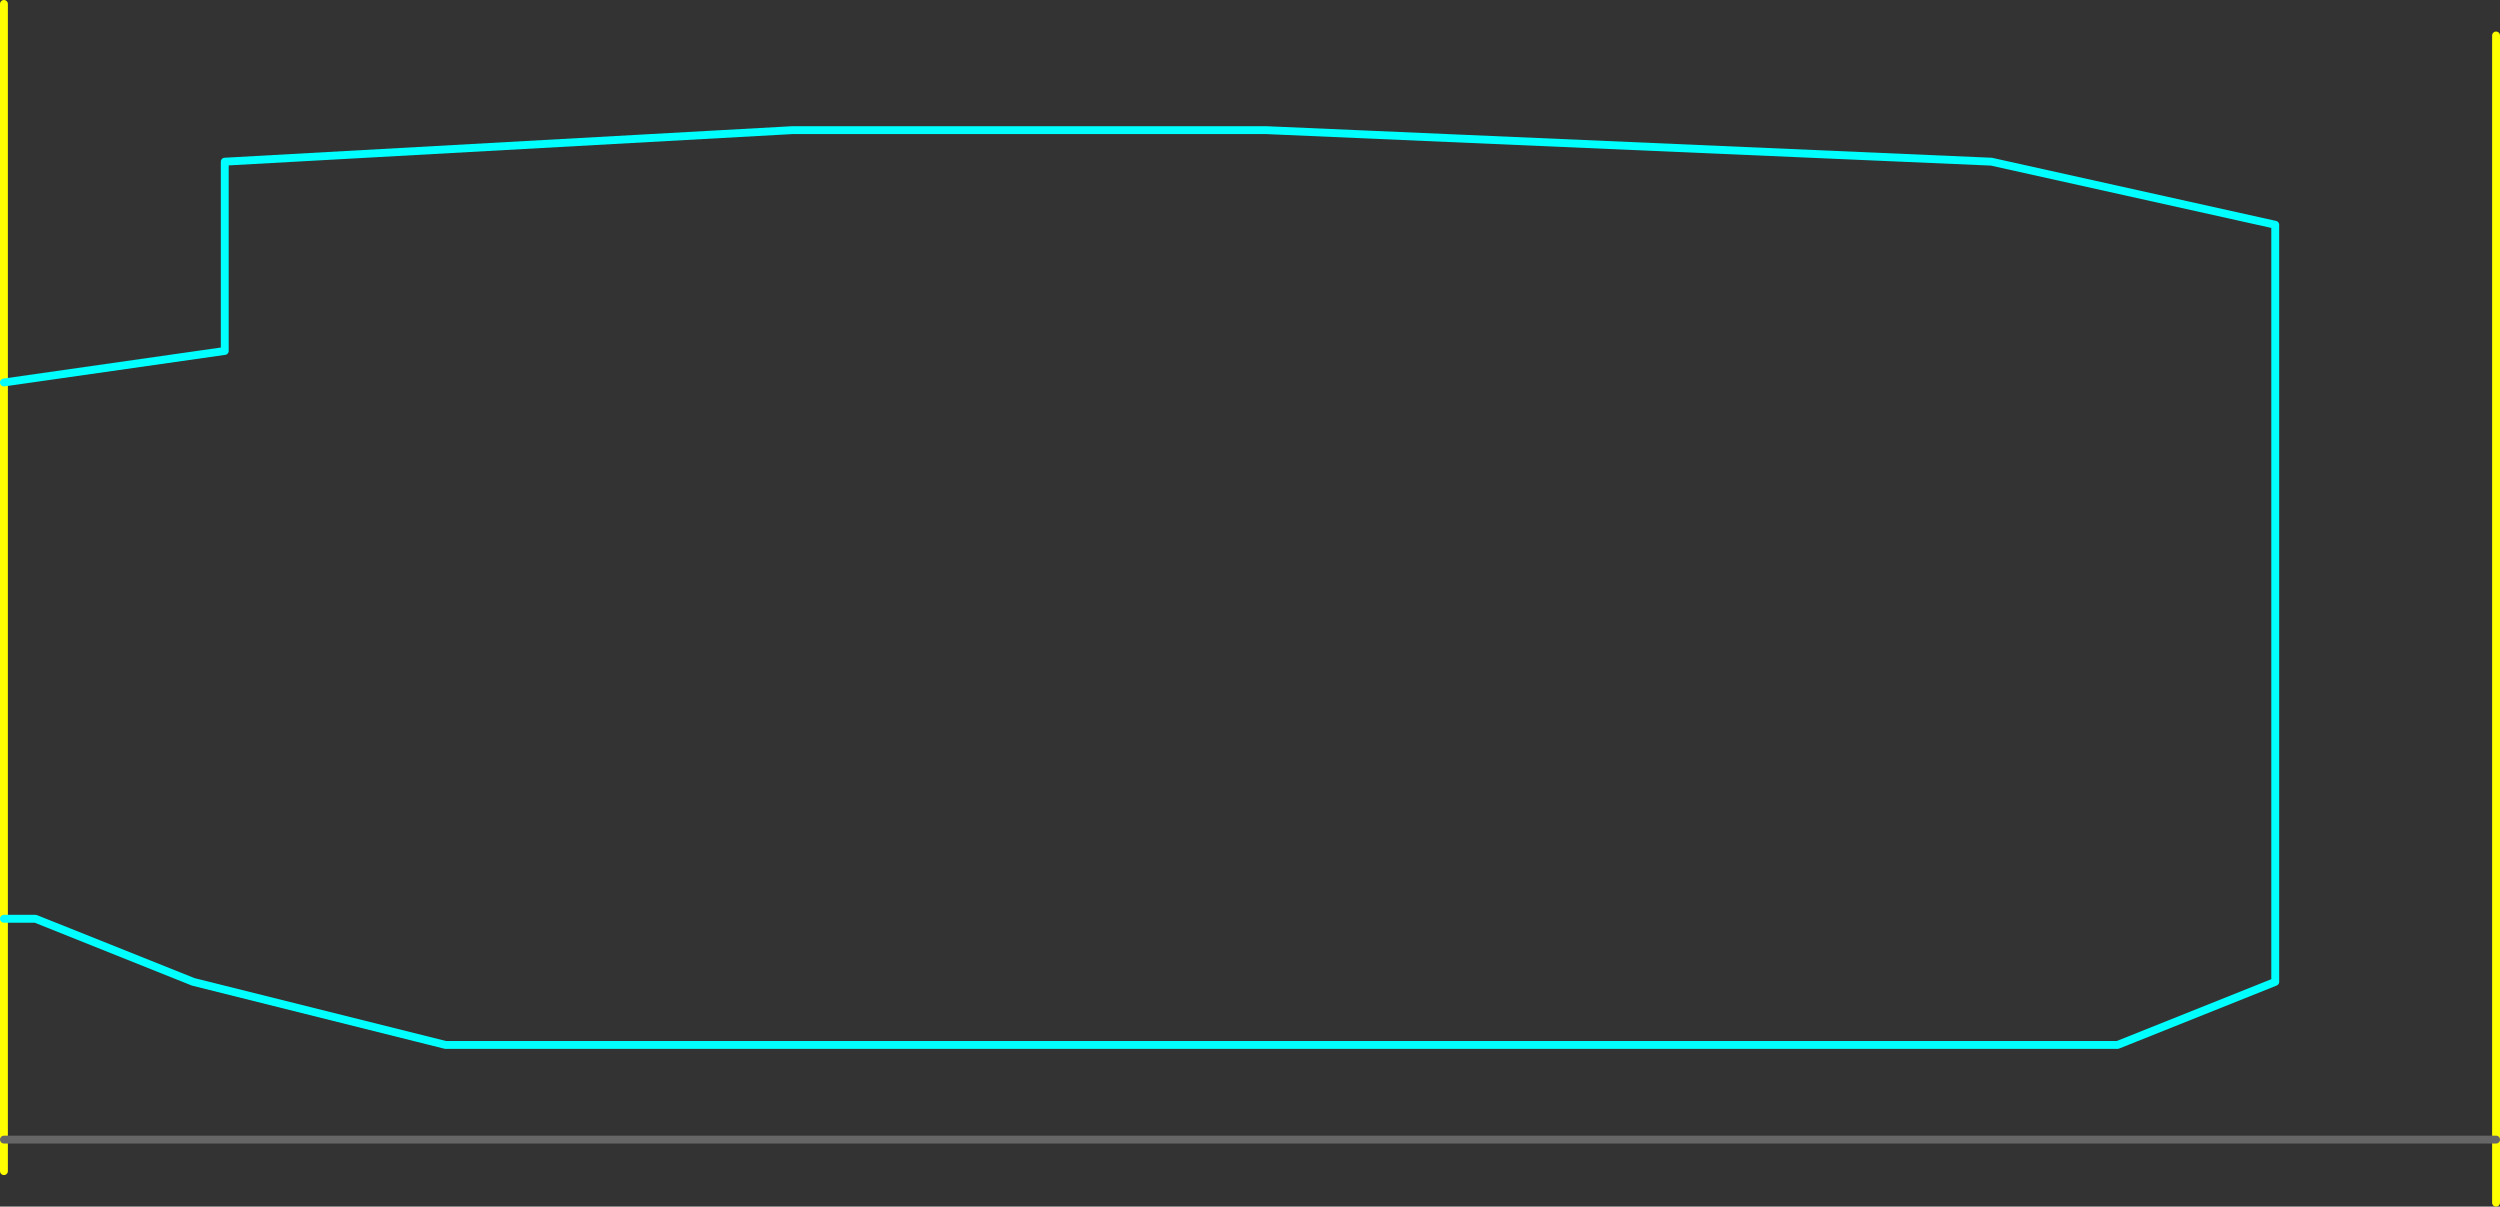 <?xml version="1.0" encoding="UTF-8" standalone="no"?>
<svg xmlns:ffdec="https://www.free-decompiler.com/flash" xmlns:xlink="http://www.w3.org/1999/xlink" ffdec:objectType="frame" height="765.0px" width="1585.0px" xmlns="http://www.w3.org/2000/svg">
  <rect width="100%" height="100%" fill="#333333" stroke="none"/>
  <g transform="matrix(1.0, 0.0, 0.0, 1.0, -1117.5, 102.5)">
    <use ffdec:characterId="1580" height="765.0" transform="matrix(1.0, 0.0, 0.0, 1.0, 1117.5, -102.5)" width="1585.0" xlink:href="#shape0"/>
  </g>
  <defs>
    <g id="shape0" transform="matrix(1.0, 0.0, 0.0, 1.0, -1117.5, 102.5)">
      <path d="M2700.0 660.0 L2700.0 620.0 2700.0 -80.0 M1120.0 620.0 L1120.0 640.0 M1120.0 480.0 L1120.0 620.0 M1120.0 480.0 L1120.0 140.0 1120.0 -100.0" fill="none" stroke="#ffff00" stroke-linecap="round" stroke-linejoin="round" stroke-width="5.0"/>
      <path d="M1120.0 140.0 L1260.0 120.0 1260.0 0.0 1620.0 -20.0 1920.0 -20.0 2380.0 0.0 2560.0 40.0 2560.0 520.0 2460.0 560.0 1400.0 560.0 1240.0 520.0 1140.0 480.0 1120.0 480.0" fill="none" stroke="#00ffff" stroke-linecap="round" stroke-linejoin="round" stroke-width="5.0"/>
      <path d="M2700.0 620.0 L1120.0 620.0" fill="none" stroke="#666666" stroke-linecap="round" stroke-linejoin="round" stroke-width="5.0"/>
    </g>
  </defs>
</svg>
